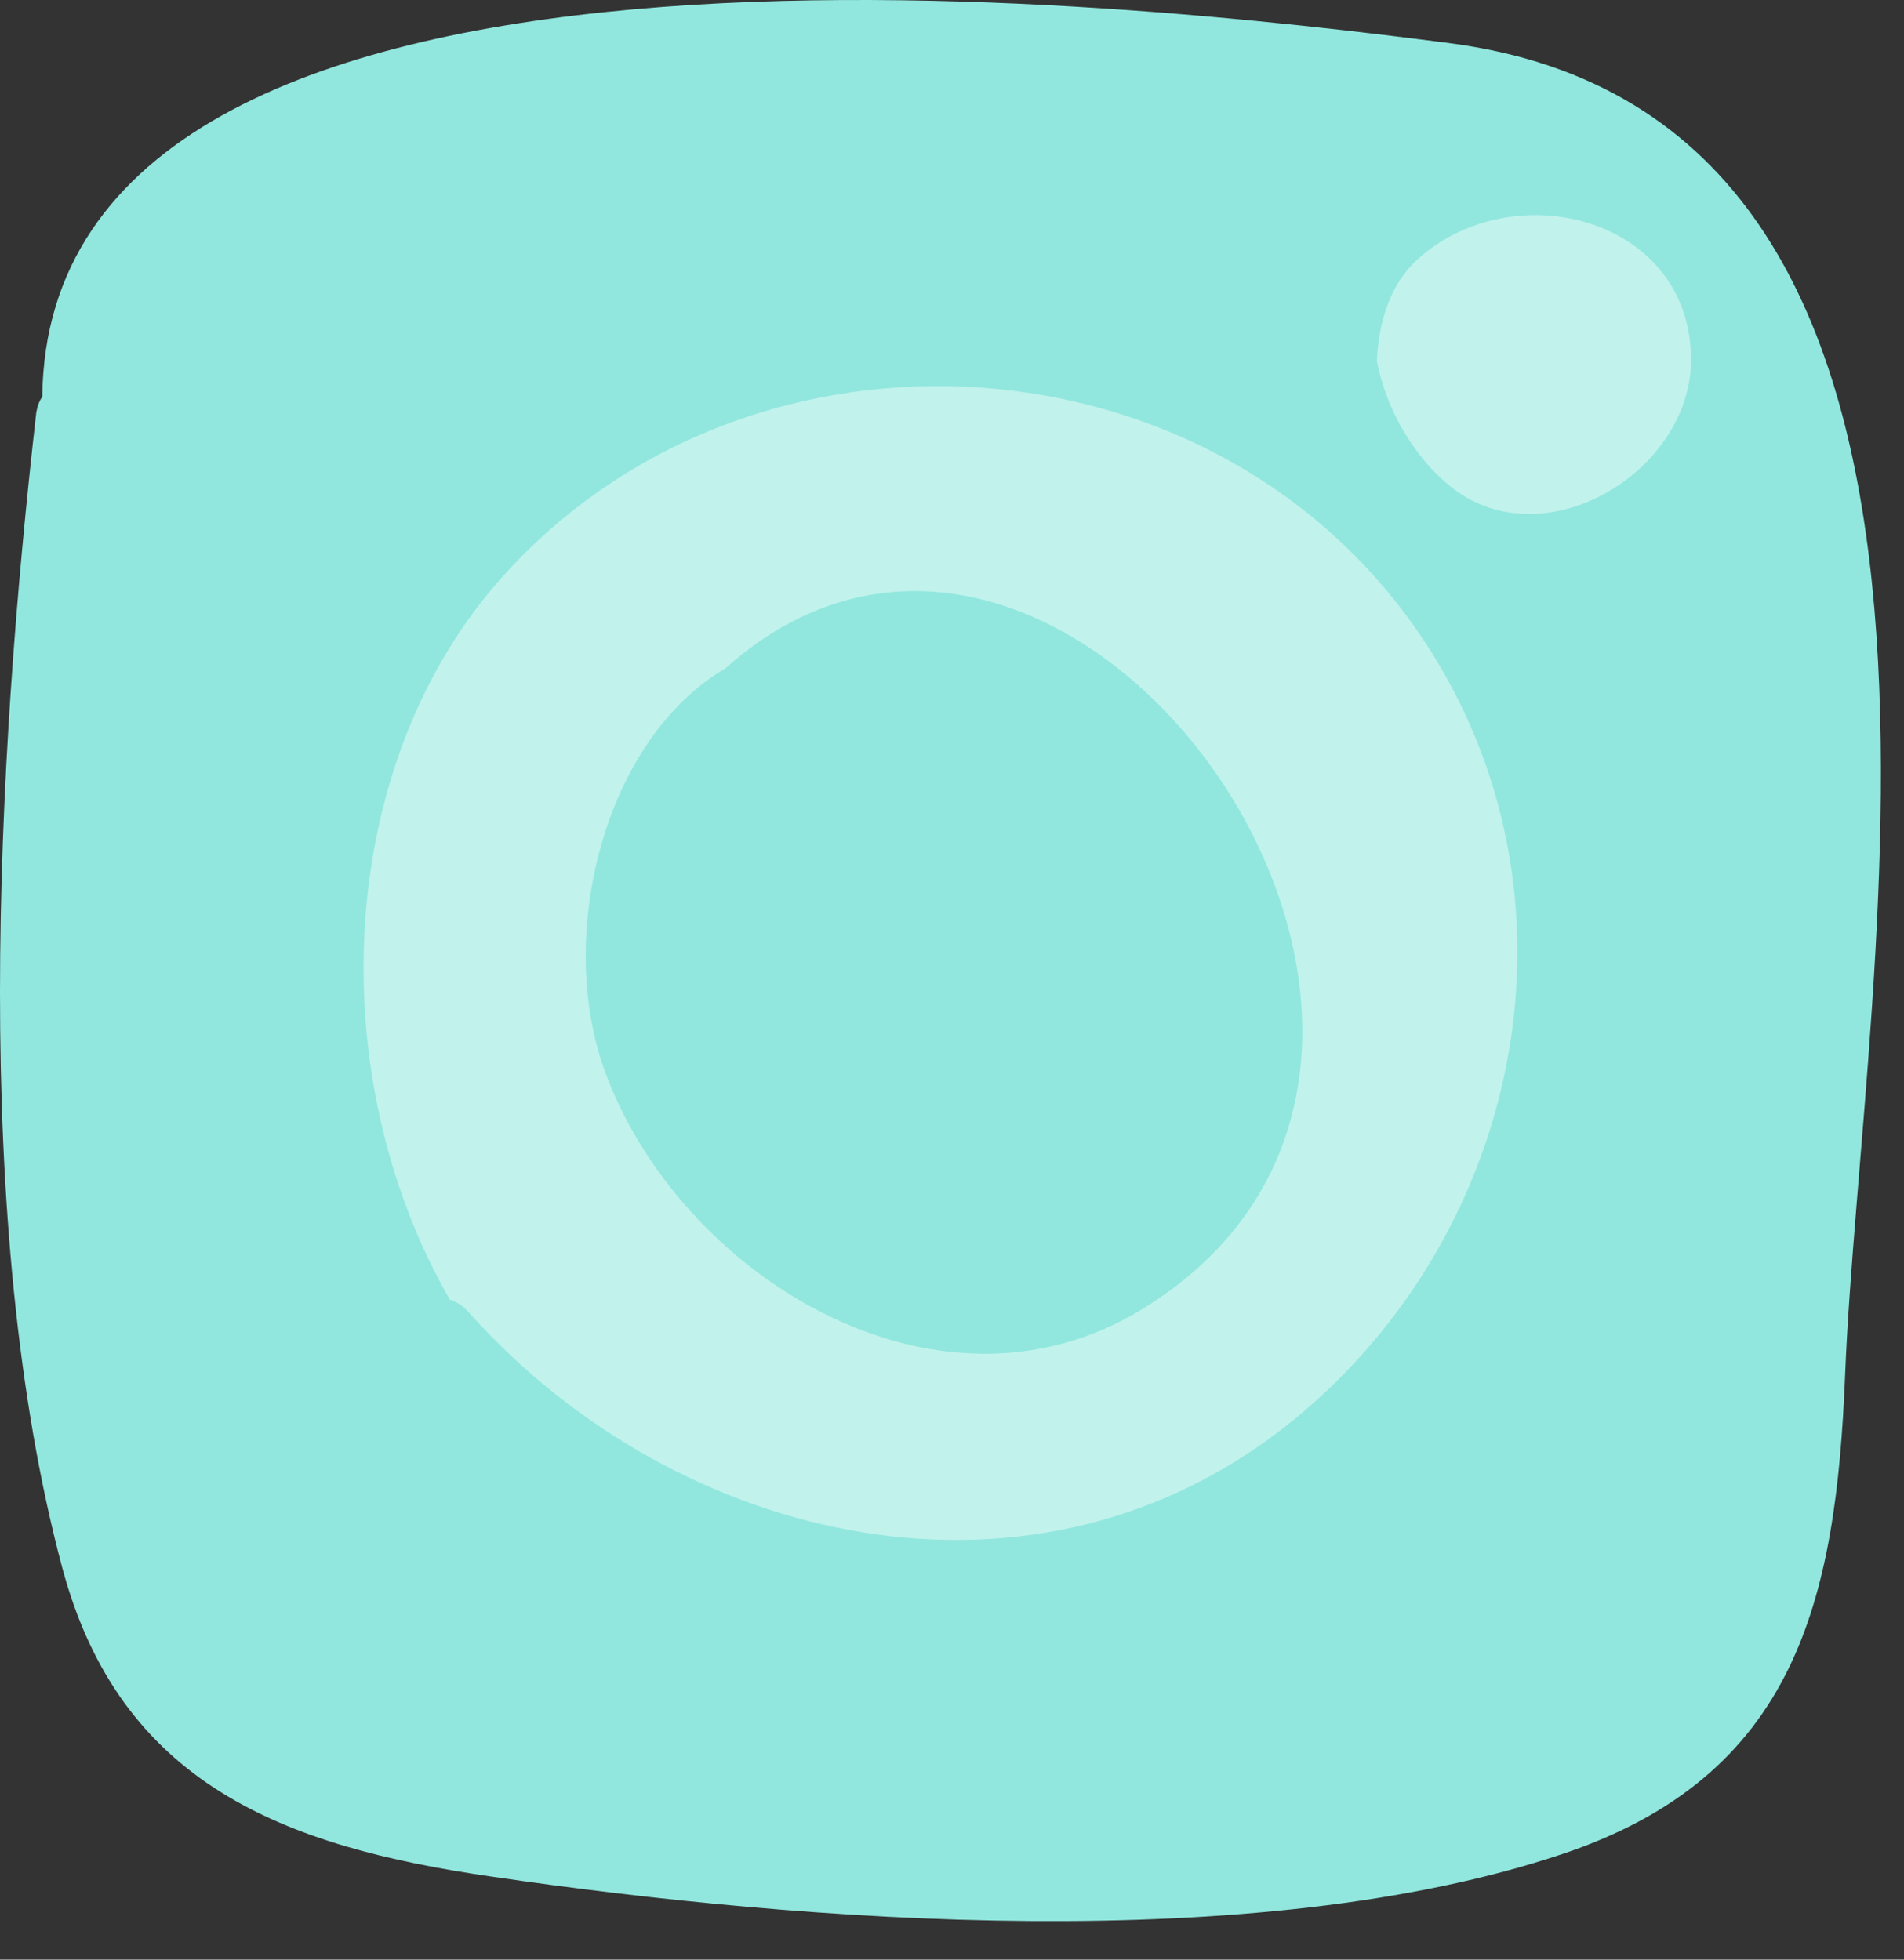 <svg width="34" height="35" viewBox="0 0 34 35" fill="none" xmlns="http://www.w3.org/2000/svg">
<rect x="0" y="0" width="34" height="35" fill="#333333" stroke="none"/>
<path d="M25.864 0.768C36.301 2.111 33.238 17.235 32.948 24.566C32.786 28.596 32.066 31.713 27.907 33.111C22.436 34.949 14.374 34.336 8.795 33.519C5.065 32.982 2.142 31.864 1.11 27.994C-0.524 21.878 -0.062 13.602 0.648 7.367C0.669 7.249 0.701 7.163 0.755 7.088C0.852 -2.242 20.436 0.069 25.864 0.768Z" fill="#91E7DE"/>
<path d="M30.197 6.454C30.218 3.885 27.015 3.068 25.295 4.648C24.833 5.078 24.618 5.734 24.586 6.443C24.758 7.357 25.306 8.26 26.015 8.776C27.682 9.947 30.175 8.389 30.197 6.454Z" fill="white" fill-opacity="0.44"/>
<path d="M25.435 11.452C21.759 5.884 13.46 5.336 9 10.27C5.958 13.634 5.743 19.234 8.032 23.211C8.161 23.254 8.28 23.329 8.387 23.458C12.106 27.607 18.513 29.112 23.113 25.35C27.219 21.986 28.423 15.977 25.435 11.452Z" fill="white" fill-opacity="0.44"/>
<path d="M10.784 19.084C12.084 22.739 16.706 25.641 20.393 23.384C27.842 18.826 19.092 6.444 12.955 11.936C10.784 13.215 9.934 16.687 10.784 19.084Z" fill="#91E7DE"/>
</svg>
